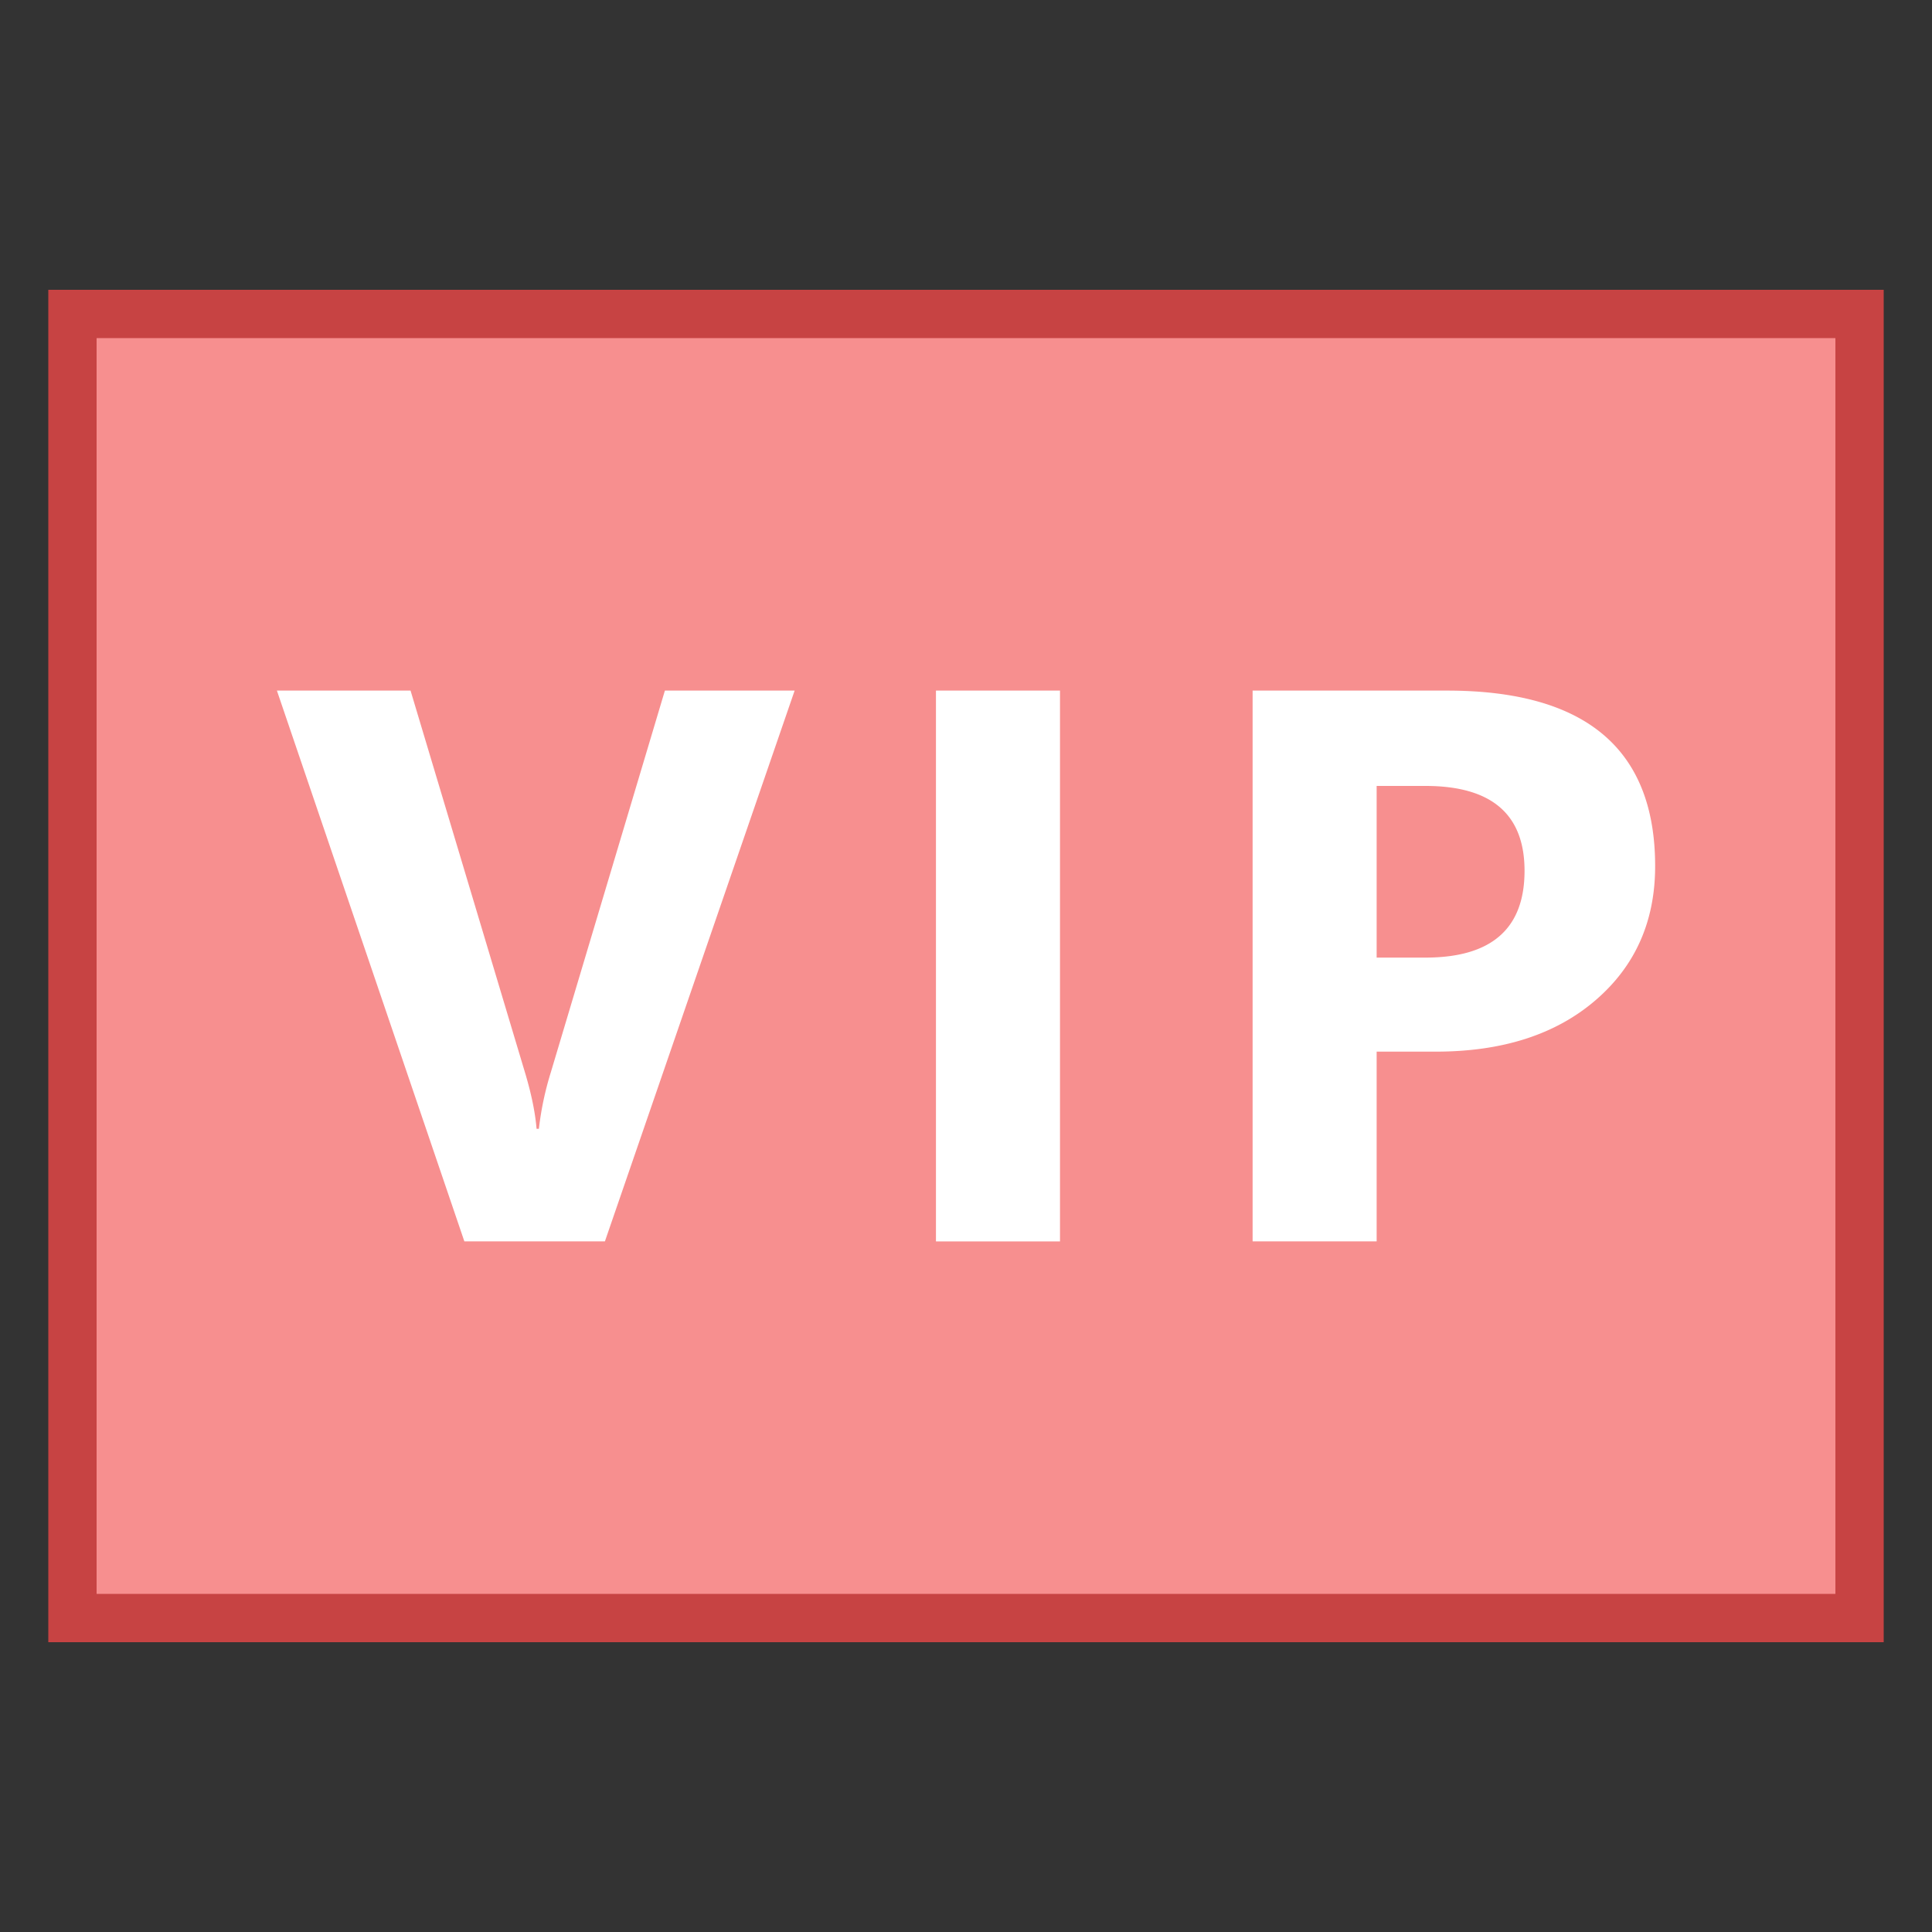 <svg xmlns="http://www.w3.org/2000/svg" viewBox="0 0 40 40"><rect x="0" y="0" width="40" height="40" fill="#333333" stroke="none"/><rect x="1.5" y="6.5" width="37" height="27" fill="#f78f8f"/><path d="M38 7v26H2V7h36m1-1H1v28h38V6z" fill="#c74343"/><path d="M16.452 14.298l-3.928 11.403h-2.91L5.733 14.298H8.5l2.378 7.936c.127.429.204.808.231 1.137h.048a6.36 6.36 0 0 1 .247-1.169l2.362-7.904h2.686zm5.494 11.404h-2.568V14.298h2.568v11.404zm6.556-3.929v3.928h-2.568V14.298h4.024c2.873 0 4.31 1.211 4.31 3.634 0 1.145-.412 2.071-1.237 2.779-.824.708-1.926 1.062-3.304 1.062h-1.225zm0-5.502v3.555h1.01c1.368 0 2.052-.599 2.052-1.797 0-1.172-.684-1.757-2.052-1.757h-1.01z" fill="#fff"/></svg>